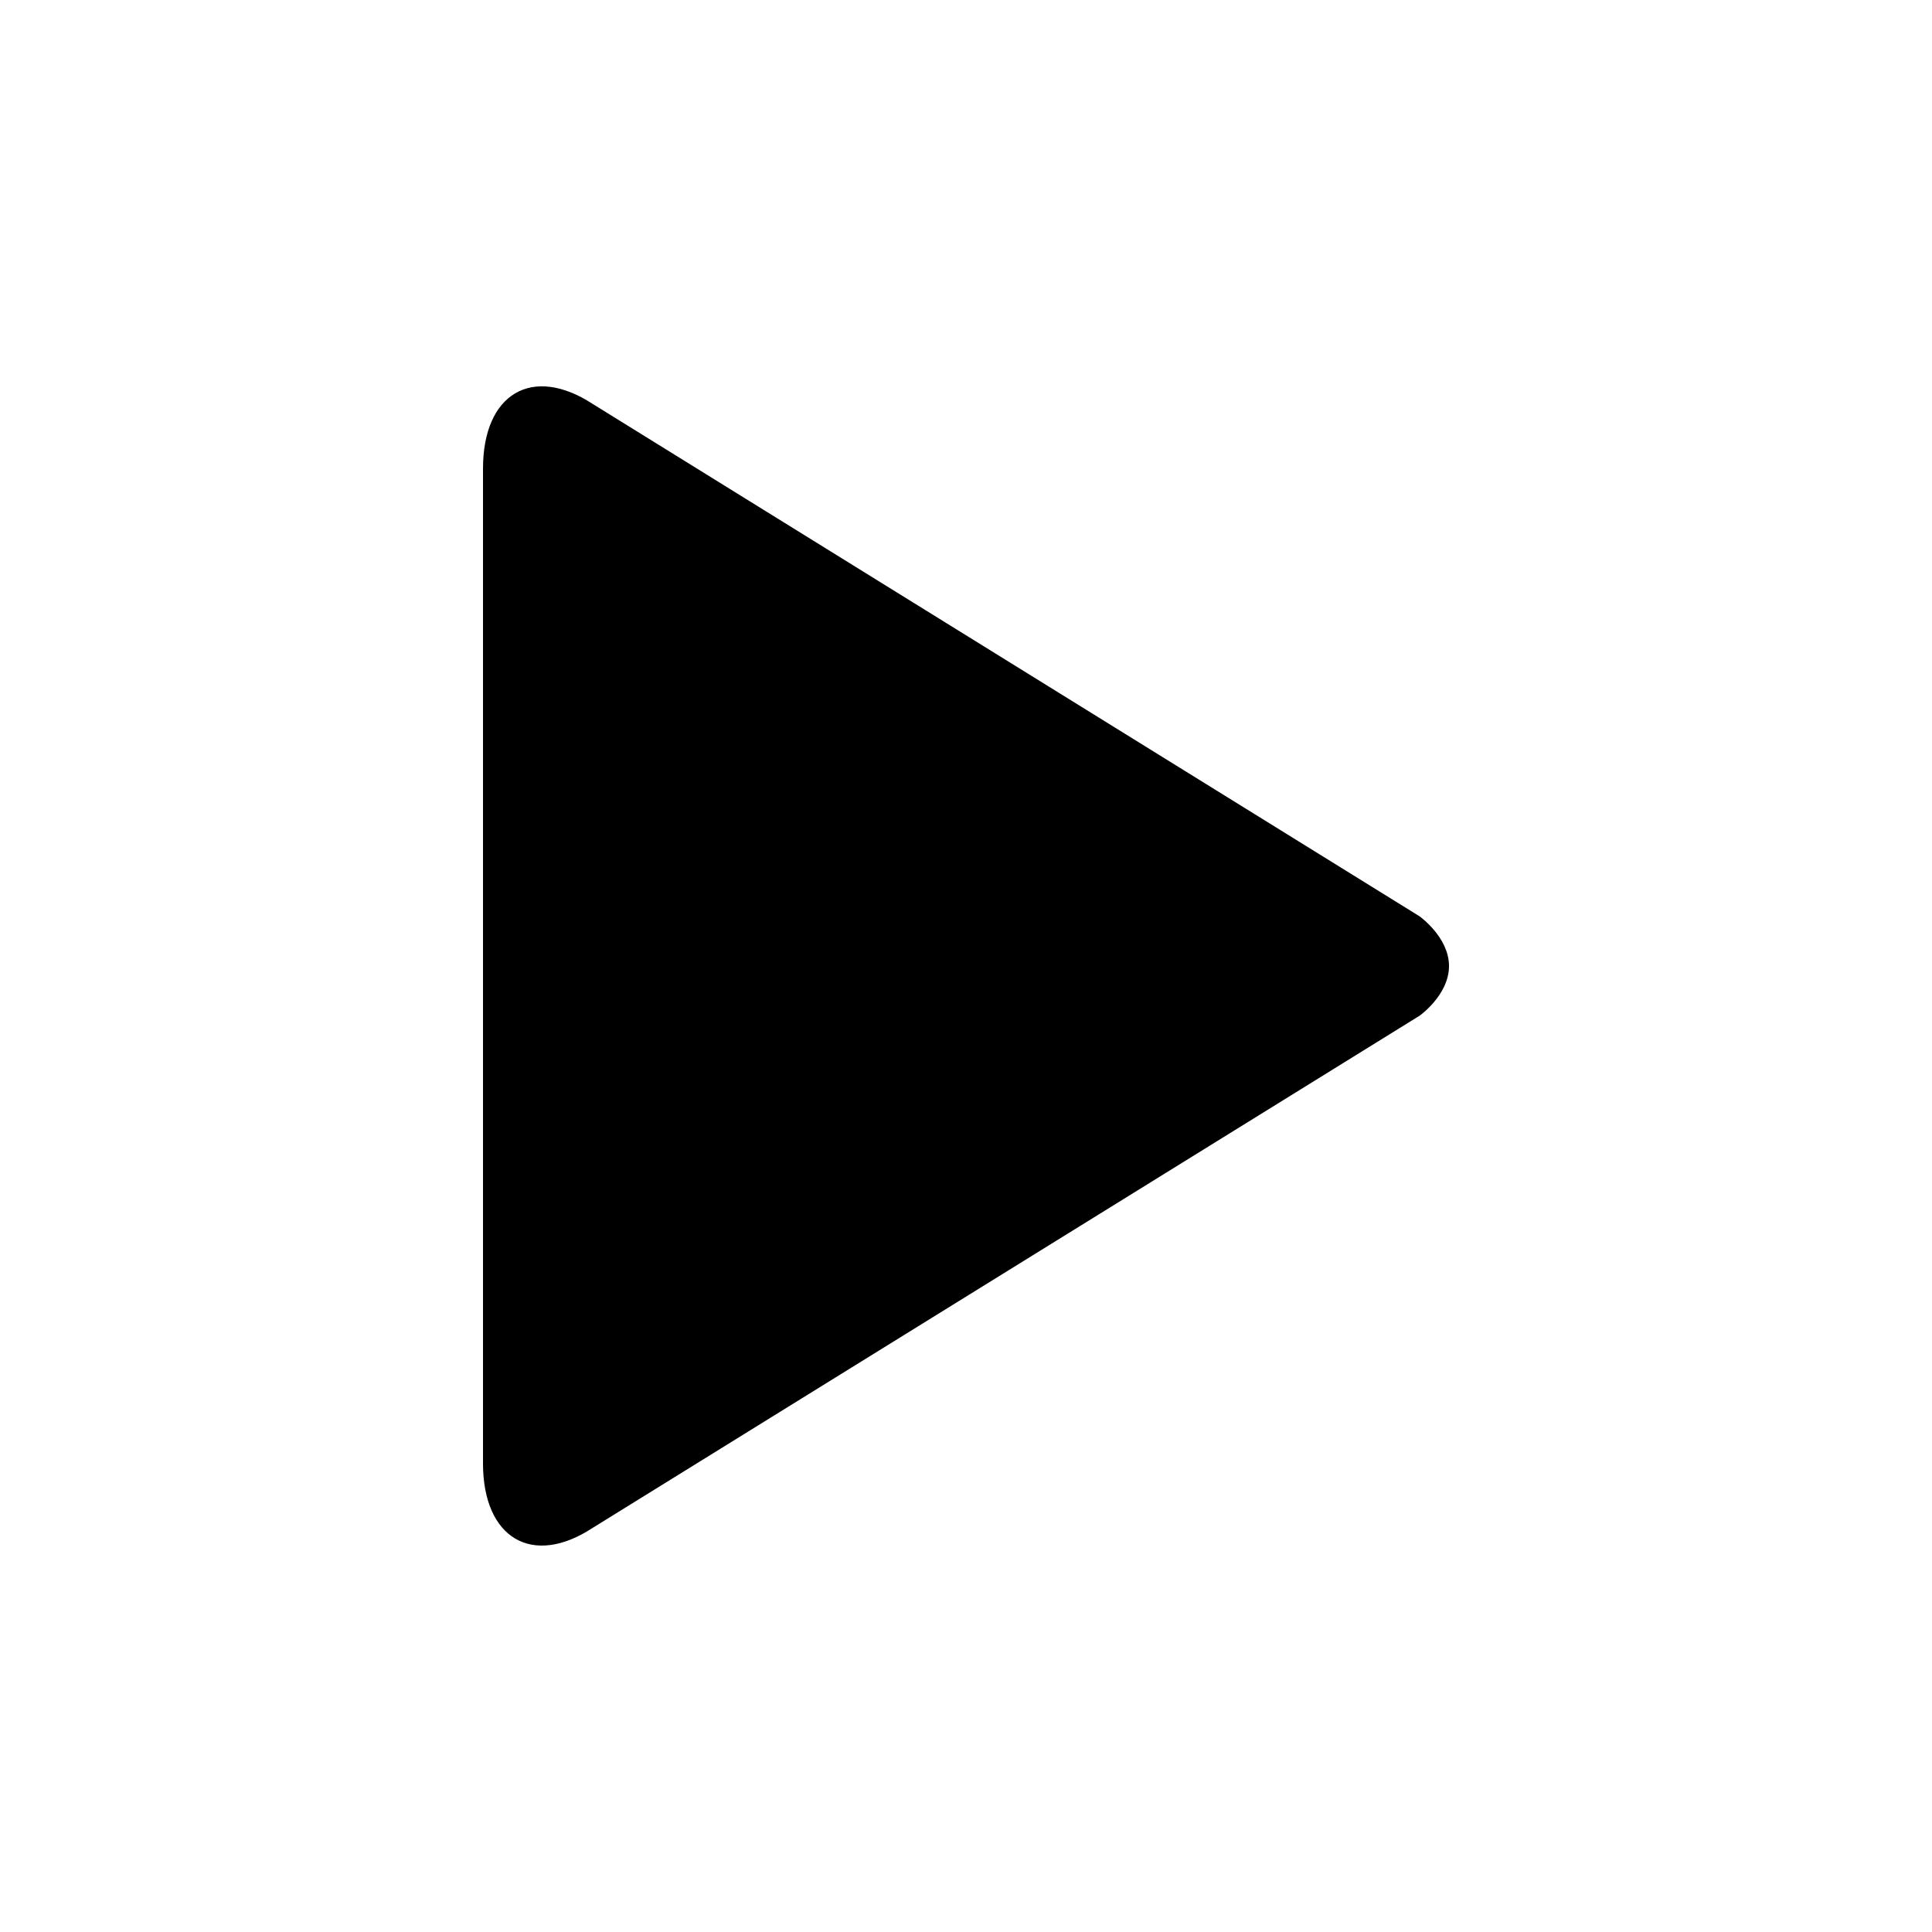<?xml version="1.0" encoding="utf-8"?>
<!-- Generated by IcoMoon.io -->
<!DOCTYPE svg PUBLIC "-//W3C//DTD SVG 1.1//EN" "http://www.w3.org/Graphics/SVG/1.1/DTD/svg11.dtd">
<svg version="1.1" xmlns="http://www.w3.org/2000/svg" xmlns:xlink="http://www.w3.org/1999/xlink" width="16" height="16" viewBox="0 0 16 16">
<path d="M12 8.001c0 0.239-0.244 0.411-0.244 0.411l-6.849 4.242c-0.499 0.327-0.907 0.085-0.907-0.535v-8.238c0-0.622 0.408-0.862 0.908-0.536l6.849 4.244c-0.001 0 0.243 0.172 0.243 0.411z"></path>
</svg>
